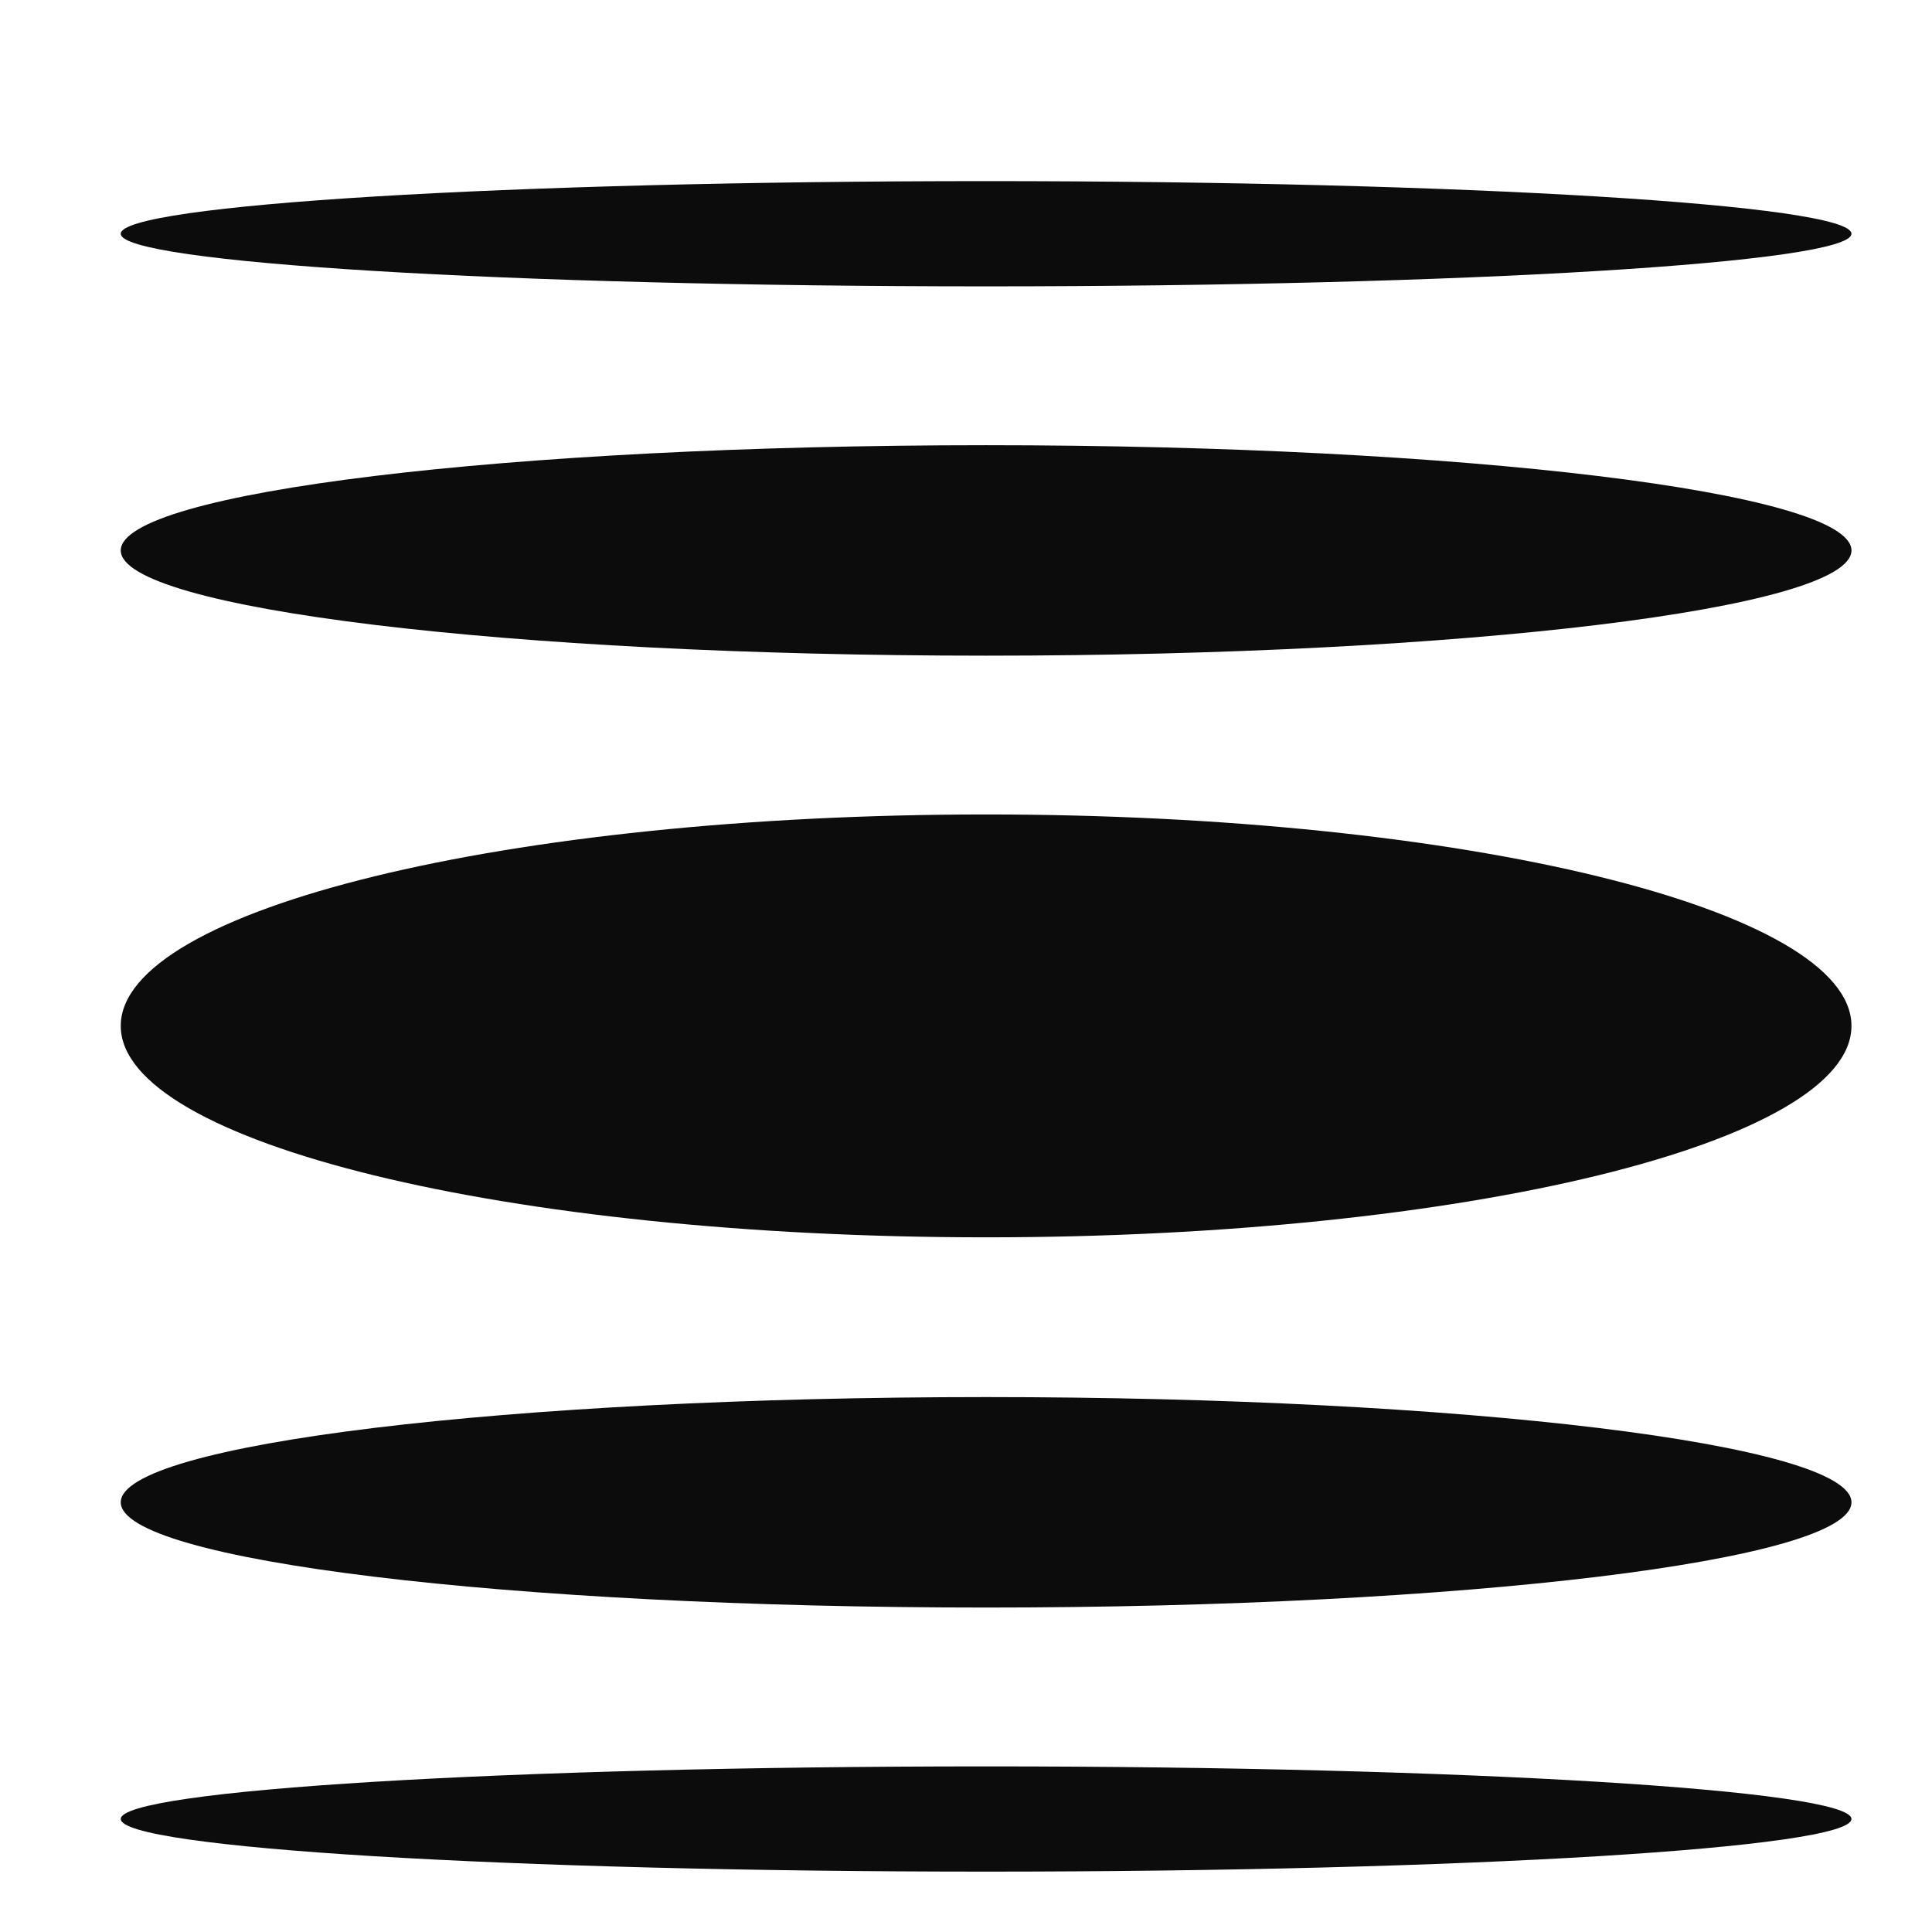 <svg width="32" height="32" viewBox="0 0 32 32" fill="none" xmlns="http://www.w3.org/2000/svg">
<rect width="1440" height="2260" transform="translate(-18 -33)" fill="white"/>
<path d="M61.676 23.3H59.699L57.677 11.43L52.301 22.909H51.79L46.414 11.452L44.392 23.3H42.393L45.014 8.11H46.88L52.035 19.264L57.189 8.11H59.099L61.676 23.3Z" fill="#0C0C0D"/>
<path d="M64.187 23.3V21H66.365V23.3H64.187Z" fill="#0C0C0D"/>
<path d="M93.959 23.3H91.982L89.96 11.43L84.584 22.909H84.073L78.697 11.452L76.675 23.3H74.675L77.297 8.11H79.163L84.317 19.264L89.471 8.11H91.382L93.959 23.3Z" fill="#0C0C0D"/>
<path d="M97.092 23.3V8.11H99.025V23.3H97.092Z" fill="#0C0C0D"/>
<path d="M113.783 8.11H115.693V23.3H114.049L105.185 11.452V23.3H103.297V8.11H105.052L113.783 19.828V8.11Z" fill="#0C0C0D"/>
<path d="M125.113 8.11C127.394 8.11 129.275 8.826 130.756 10.258C132.252 11.691 133 13.506 133 15.705C133 17.904 132.252 19.72 130.756 21.152C129.275 22.584 127.394 23.3 125.113 23.3H119.937V8.11H125.113ZM125.047 21.521C126.794 21.521 128.224 20.971 129.334 19.871C130.445 18.772 131.001 17.383 131.001 15.705C131.001 14.591 130.749 13.593 130.245 12.71C129.742 11.828 129.038 11.141 128.135 10.649C127.231 10.143 126.202 9.889 125.047 9.889H121.87V21.521H125.047Z" fill="#0C0C0D"/>
<path d="M16.333 20.494C24.249 20.494 30.666 18.926 30.666 16.992C30.666 15.058 24.249 13.49 16.333 13.49C8.417 13.49 2 15.058 2 16.992C2 18.926 8.417 20.494 16.333 20.494Z" fill="#0C0C0D"/>
<path d="M16.333 10.86C24.249 10.86 30.666 10.079 30.666 9.117C30.666 8.154 24.249 7.374 16.333 7.374C8.417 7.374 2 8.154 2 9.117C2 10.079 8.417 10.86 16.333 10.86Z" fill="#0C0C0D"/>
<path d="M16.333 4.743C24.249 4.743 30.666 4.353 30.666 3.872C30.666 3.39 24.249 3 16.333 3C8.417 3 2 3.39 2 3.872C2 4.353 8.417 4.743 16.333 4.743Z" fill="#0C0C0D"/>
<path d="M16.333 26.626C24.249 26.626 30.666 25.846 30.666 24.883C30.666 23.921 24.249 23.14 16.333 23.14C8.417 23.14 2 23.921 2 24.883C2 25.846 8.417 26.626 16.333 26.626Z" fill="#0C0C0D"/>
<path d="M16.333 31C24.249 31 30.666 30.61 30.666 30.128C30.666 29.647 24.249 29.257 16.333 29.257C8.417 29.257 2 29.647 2 30.128C2 30.61 8.417 31 16.333 31Z" fill="#0C0C0D"/>
</svg>
